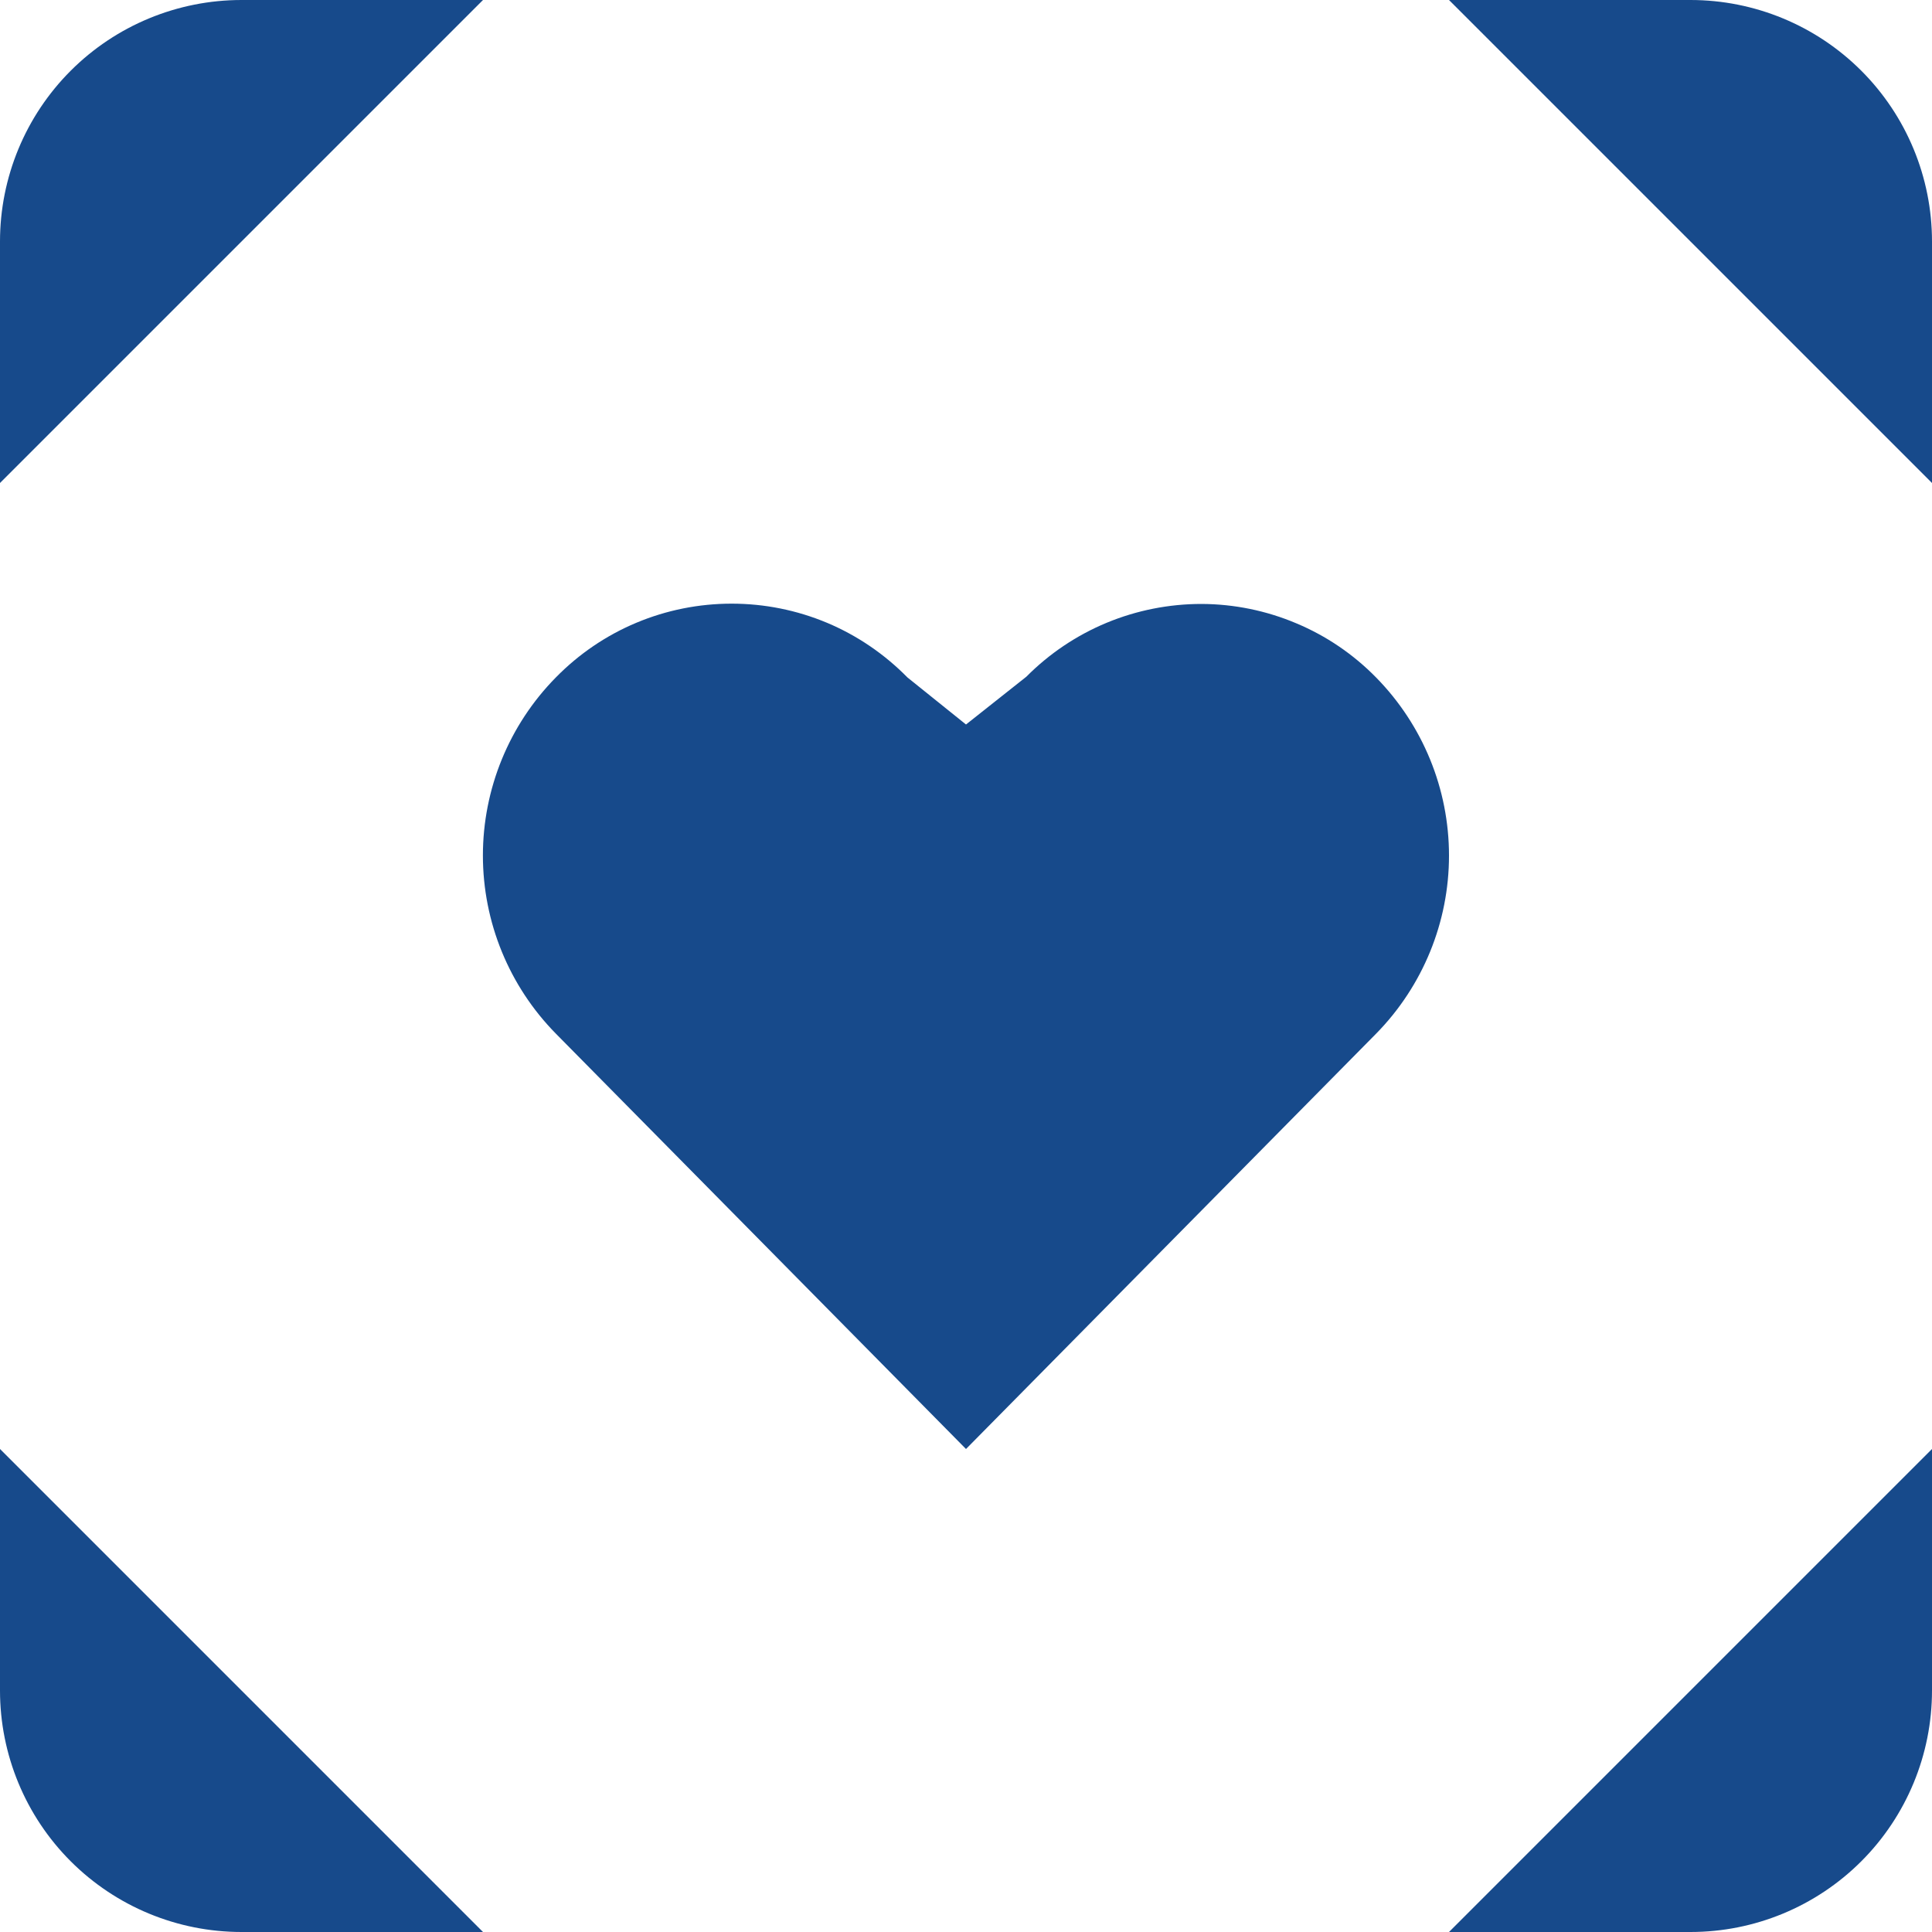 <svg width="20" height="20" viewBox="0 0 20 20" fill="none" xmlns="http://www.w3.org/2000/svg">
<path d="M0 5V2.5C0 1.837 0.263 1.201 0.732 0.732C1.201 0.263 1.837 0 2.5 0H5M0 15V17.5C0 18.163 0.263 18.799 0.732 19.268C1.201 19.737 1.837 20 2.5 20H5M15 0H17.5C18.163 0 18.799 0.263 19.268 0.732C19.737 1.201 20 1.837 20 2.5V5M15 20H17.5C18.163 20 18.799 19.737 19.268 19.268C19.737 18.799 20 18.163 20 17.5V15M5.754 7.013C5.991 6.771 6.274 6.578 6.587 6.447C6.899 6.316 7.235 6.249 7.574 6.249C7.913 6.249 8.248 6.316 8.561 6.447C8.873 6.578 9.156 6.771 9.394 7.013L10 7.5L10.625 7.005C10.862 6.766 11.145 6.576 11.456 6.447C11.767 6.318 12.101 6.252 12.438 6.252C12.774 6.253 13.108 6.321 13.418 6.452C13.729 6.582 14.01 6.773 14.246 7.014C14.729 7.506 15 8.167 15 8.857C15 9.546 14.729 10.208 14.246 10.7L10 15L5.754 10.7C5.27 10.208 4.999 9.546 4.999 8.856C4.999 8.167 5.27 7.504 5.754 7.013Z" fill="#174A8B"/>
</svg>
